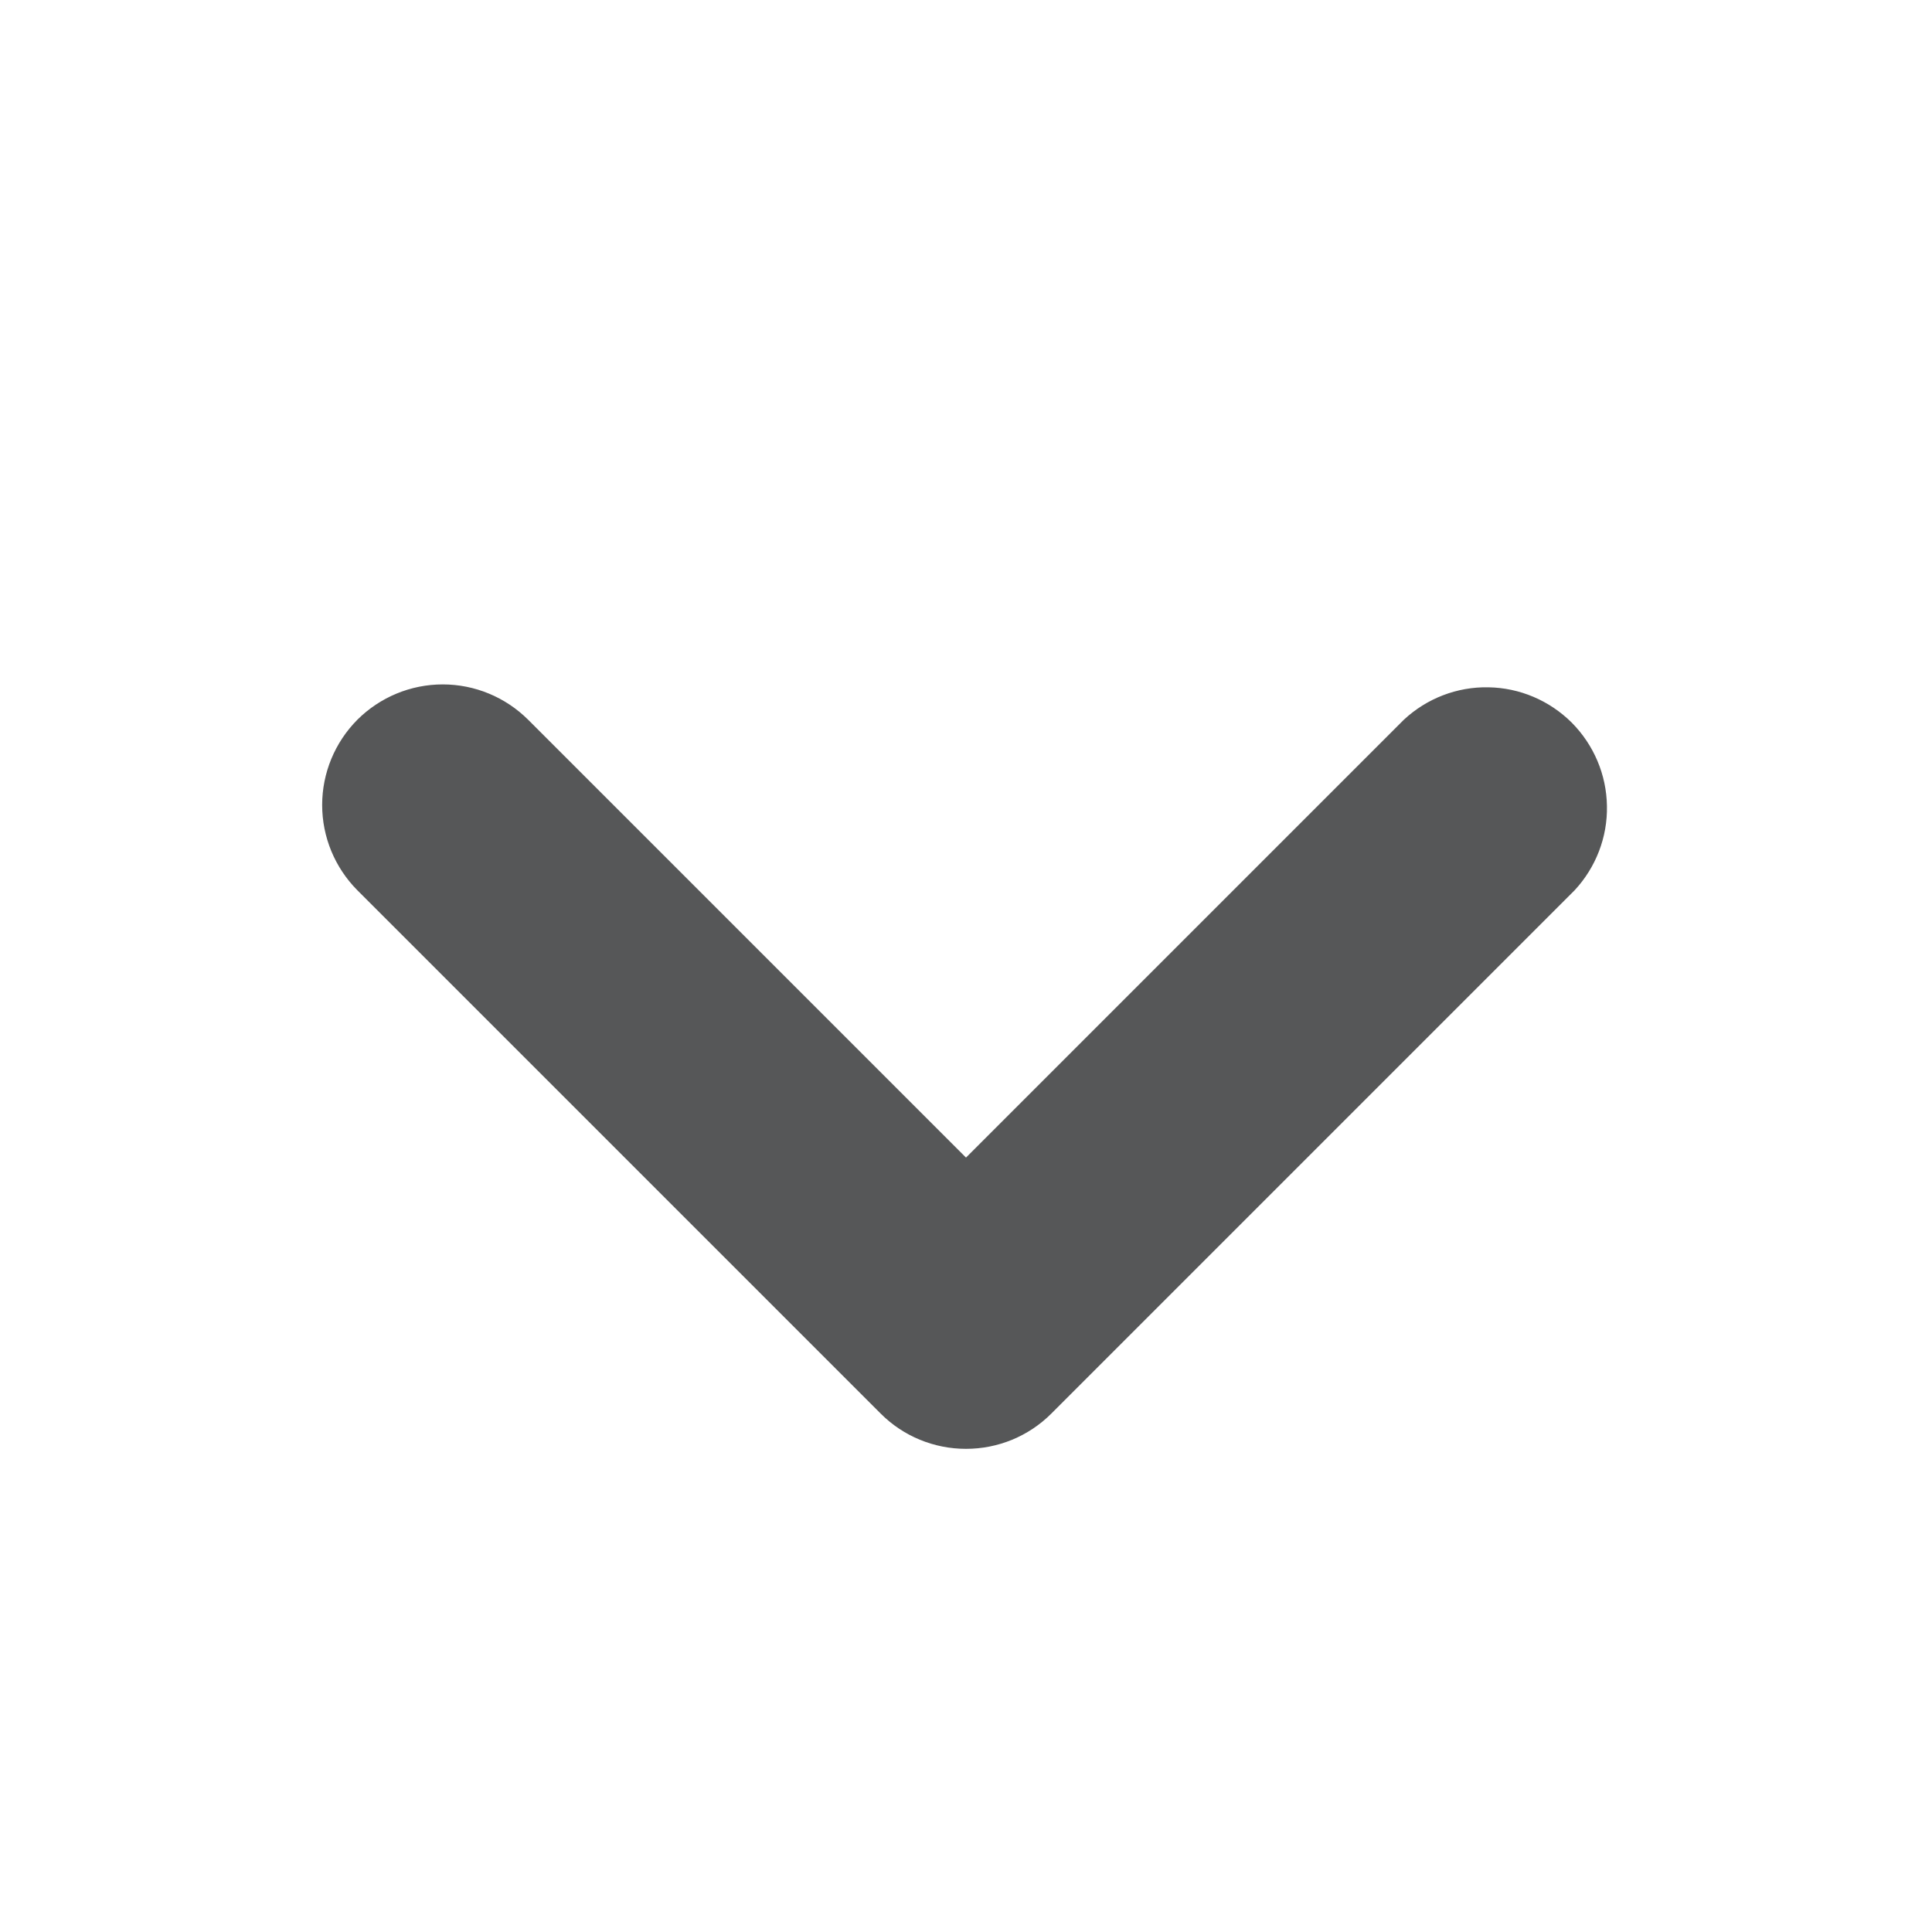<svg width="12" height="12" viewBox="0 0 12 12" fill="none" xmlns="http://www.w3.org/2000/svg">
    <path d="M2.22 4.47C2.361 4.33 2.551 4.251 2.75 4.251C2.949 4.251 3.139 4.33 3.28 4.47L6 7.19L8.72 4.47C8.862 4.338 9.05 4.265 9.245 4.269C9.439 4.272 9.624 4.351 9.762 4.488C9.899 4.626 9.978 4.811 9.981 5.006C9.985 5.2 9.912 5.388 9.78 5.53L6.53 8.78C6.389 8.921 6.199 8.999 6 8.999C5.801 8.999 5.611 8.921 5.47 8.78L2.22 5.53C2.08 5.389 2.001 5.199 2.001 5C2.001 4.801 2.08 4.611 2.22 4.47Z" fill="#565758"/>
</svg>

